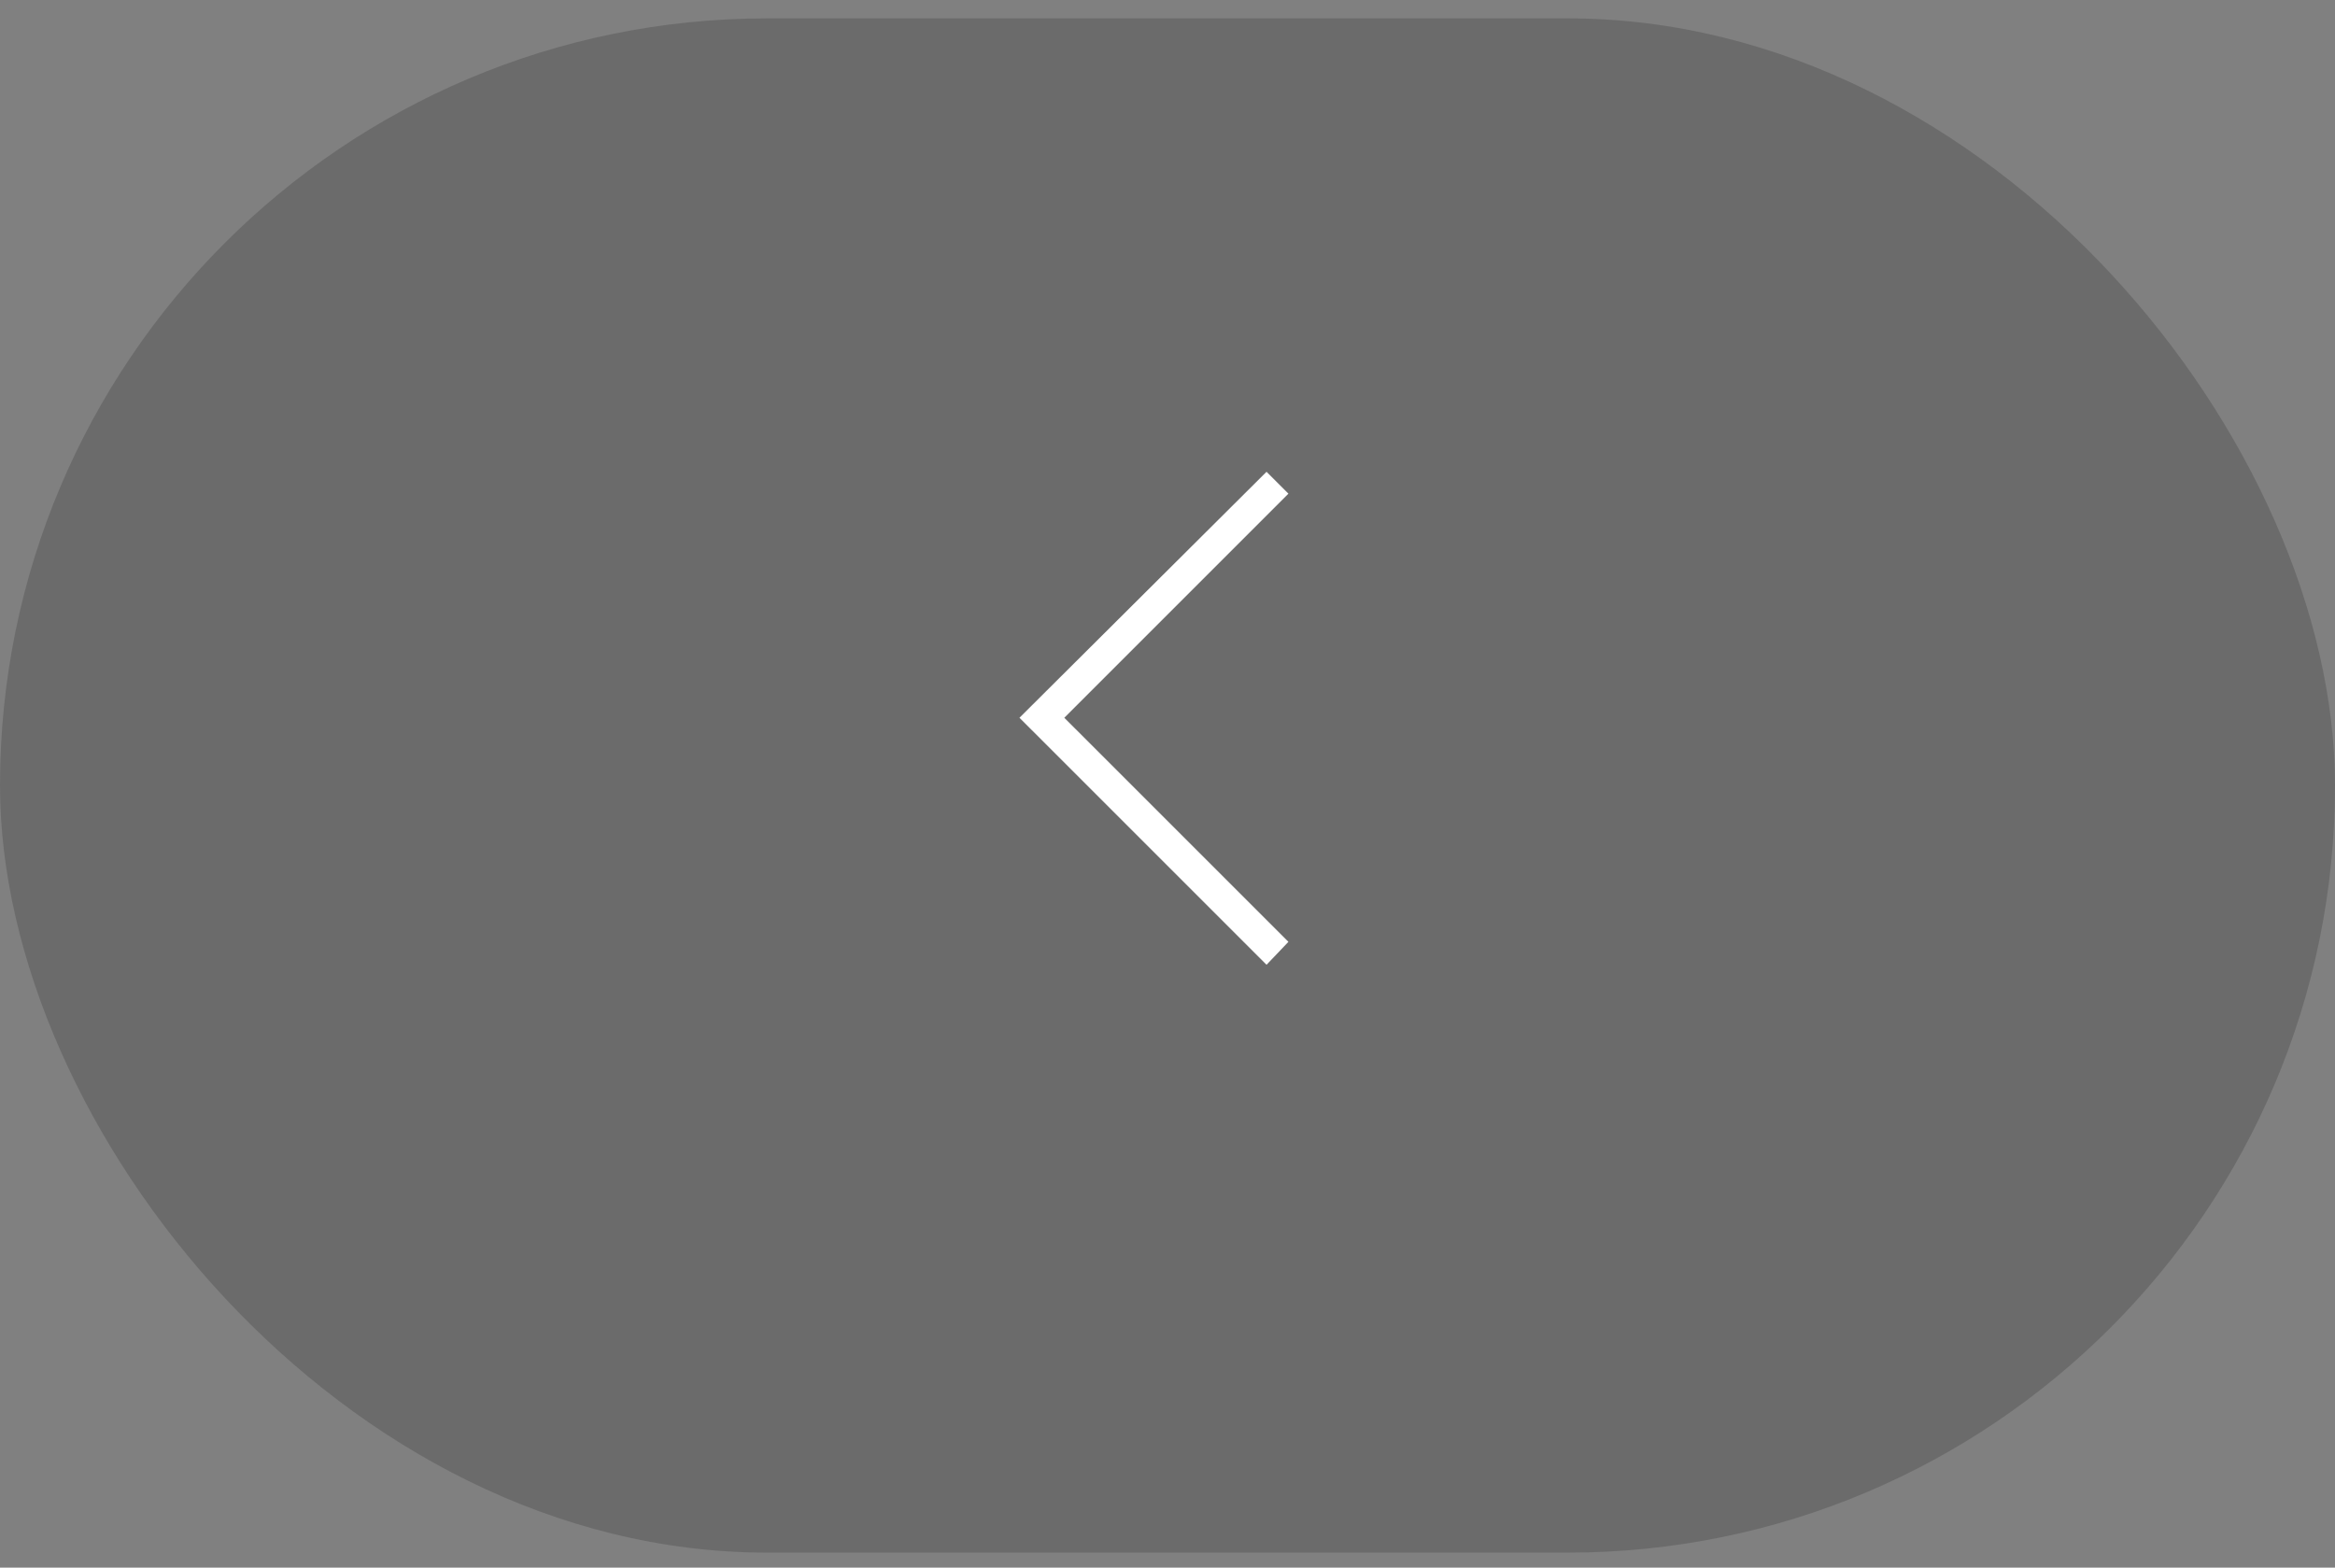 <svg width="70" height="47" viewBox="0 0 70 47" fill="none" xmlns="http://www.w3.org/2000/svg">
<rect x="0" y="0" width="70" height="47" fill="#808080" stroke="none"/>
<rect y="0.551" width="70" height="46" rx="23" fill="#1A1A1A" fill-opacity="0.2"/>
<path d="M31.906 21.52L38.625 28.238L37.969 28.926L30.562 21.52L37.969 14.145L38.625 14.801L31.906 21.52Z" fill="white"/>
</svg>

